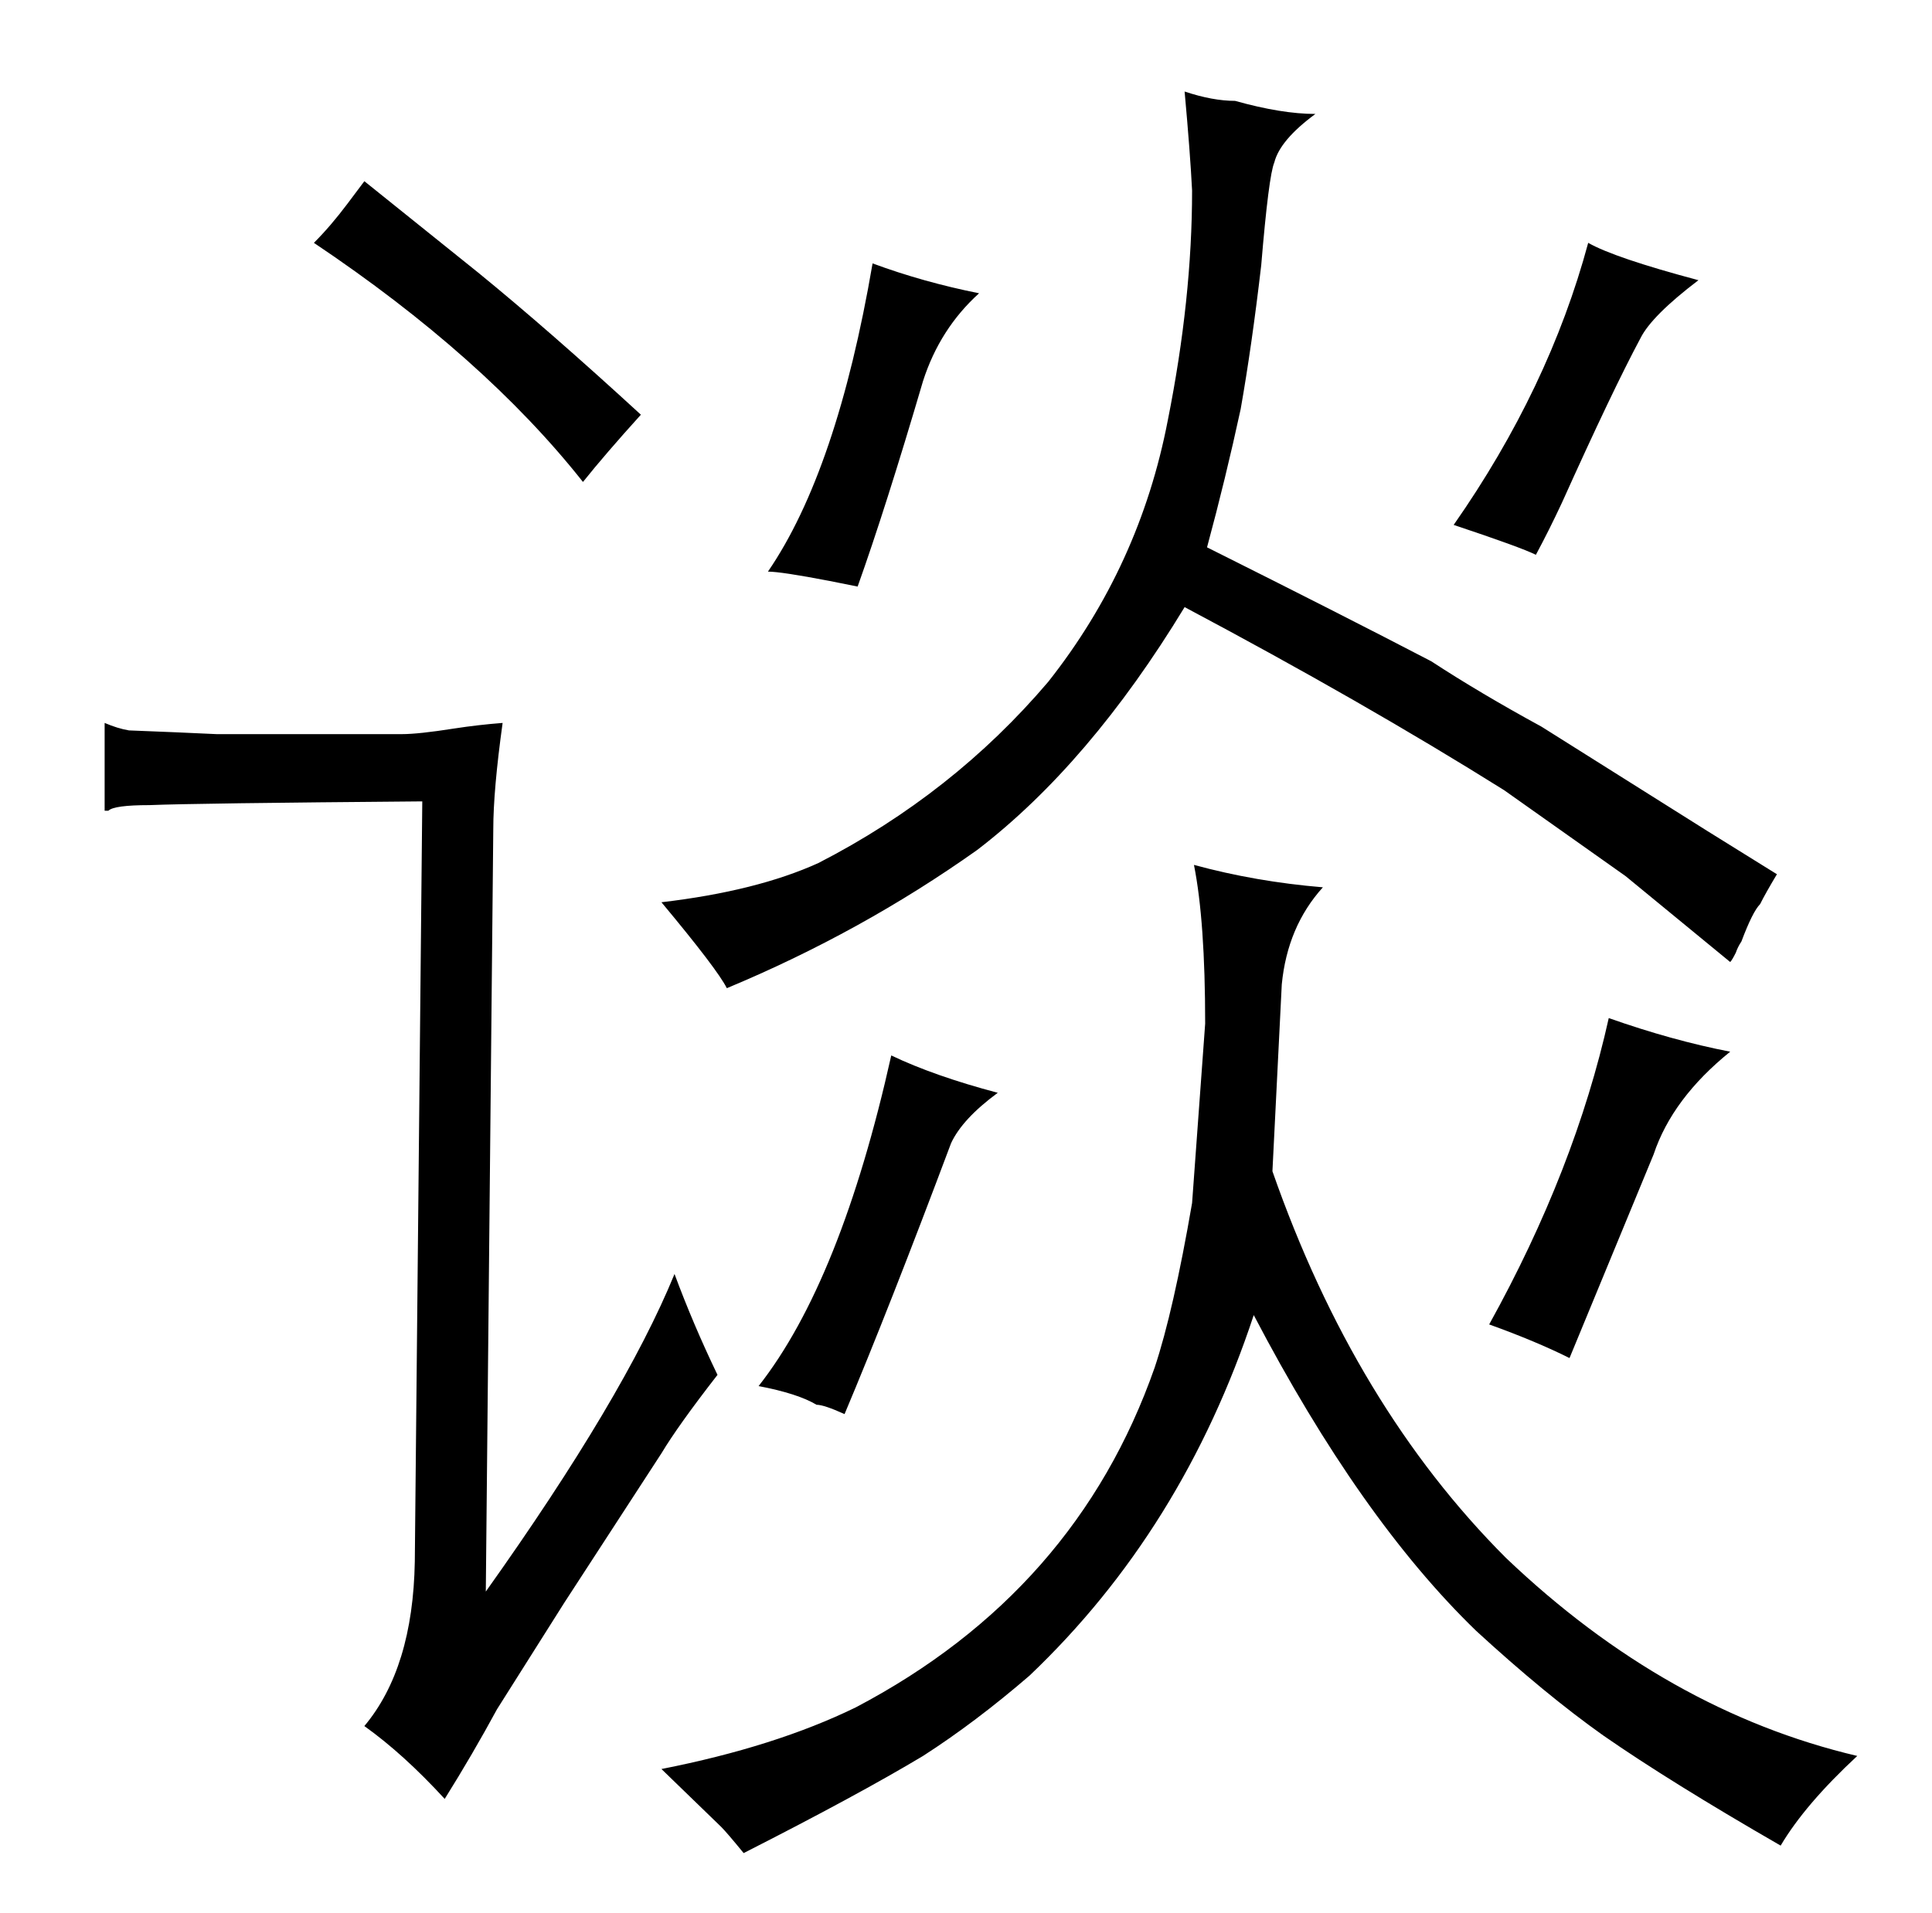 <?xml version="1.0" standalone="no"?>
<!DOCTYPE svg PUBLIC "-//W3C//DTD SVG 1.1//EN" "http://www.w3.org/Graphics/SVG/1.1/DTD/svg11.dtd" >
<svg xmlns="http://www.w3.org/2000/svg" xmlns:xlink="http://www.w3.org/1999/xlink" version="1.1" viewBox="-10 0 1034 1024">
  <g transform="matrix(1 0 0 -1 0 820)">
   <path fill="currentColor"
d="M106 427q-21 1 -47 2q-6 1 -13 4v-47h2q3 3 22 3q24 1 146 2l-4 -407q-1 -57 -27 -88q21 -15 43 -39q15 24 28 48l36 57l52 80q9 15 30 42q-13 27 -23 54q-27 -66 -101 -170l4 408q0 21 5 57q-13 -1 -26 -3q-19 -3 -28 -3h-99zM176 711q-9 -12 -18 -21q91 -61 144 -128
q12 15 31 36q-49 45 -87 76l-61 49zM904 375l-89 56q-33 18 -59 35q-48 25 -120 61q10 37 18 74q6 34 11 77q4 48 7 55q3 12 22 26q-18 0 -43 7q-12 0 -27 5q3 -33 4 -53q0 -58 -13 -123q-15 -78 -64 -140q-51 -60 -123 -97q-33 -15 -84 -21q30 -36 35 -46q72 30 134 74
q60 46 111 130q96 -51 171 -98l65 -46l56 -46q1 1 3 5q1 3 3 6q6 16 10 20q3 6 9 16zM376 -158q3 -3 12 -14q61 31 96 52q28 18 57 43q82 78 120 193q57 -109 119 -169q37 -34 68 -56q36 -25 95 -59q13 22 41 48q-102 24 -188 106q-81 81 -125 207l5 100q3 31 22 52
q-36 3 -69 12q6 -30 6 -85l-7 -96q-10 -58 -20 -88q-42 -120 -160 -182q-43 -21 -104 -33zM396 78q21 -4 31 -10q4 0 15 -5q24 57 57 145q6 13 25 27q-34 9 -57 20q-27 -121 -71 -177zM434 509l15 -3q15 42 35 110q9 28 30 47q-30 6 -57 16q-19 -111 -56 -165q7 0 33 -5z
M768 539q36 -12 44 -16q7 13 14 28q27 60 42 88q6 12 31 31q-45 12 -59 20q-21 -78 -72 -151zM787 111q25 -9 43 -18l45 109q10 30 41 55q-31 6 -65 18q-18 -81 -64 -164v0z" />
  </g>

</svg>
